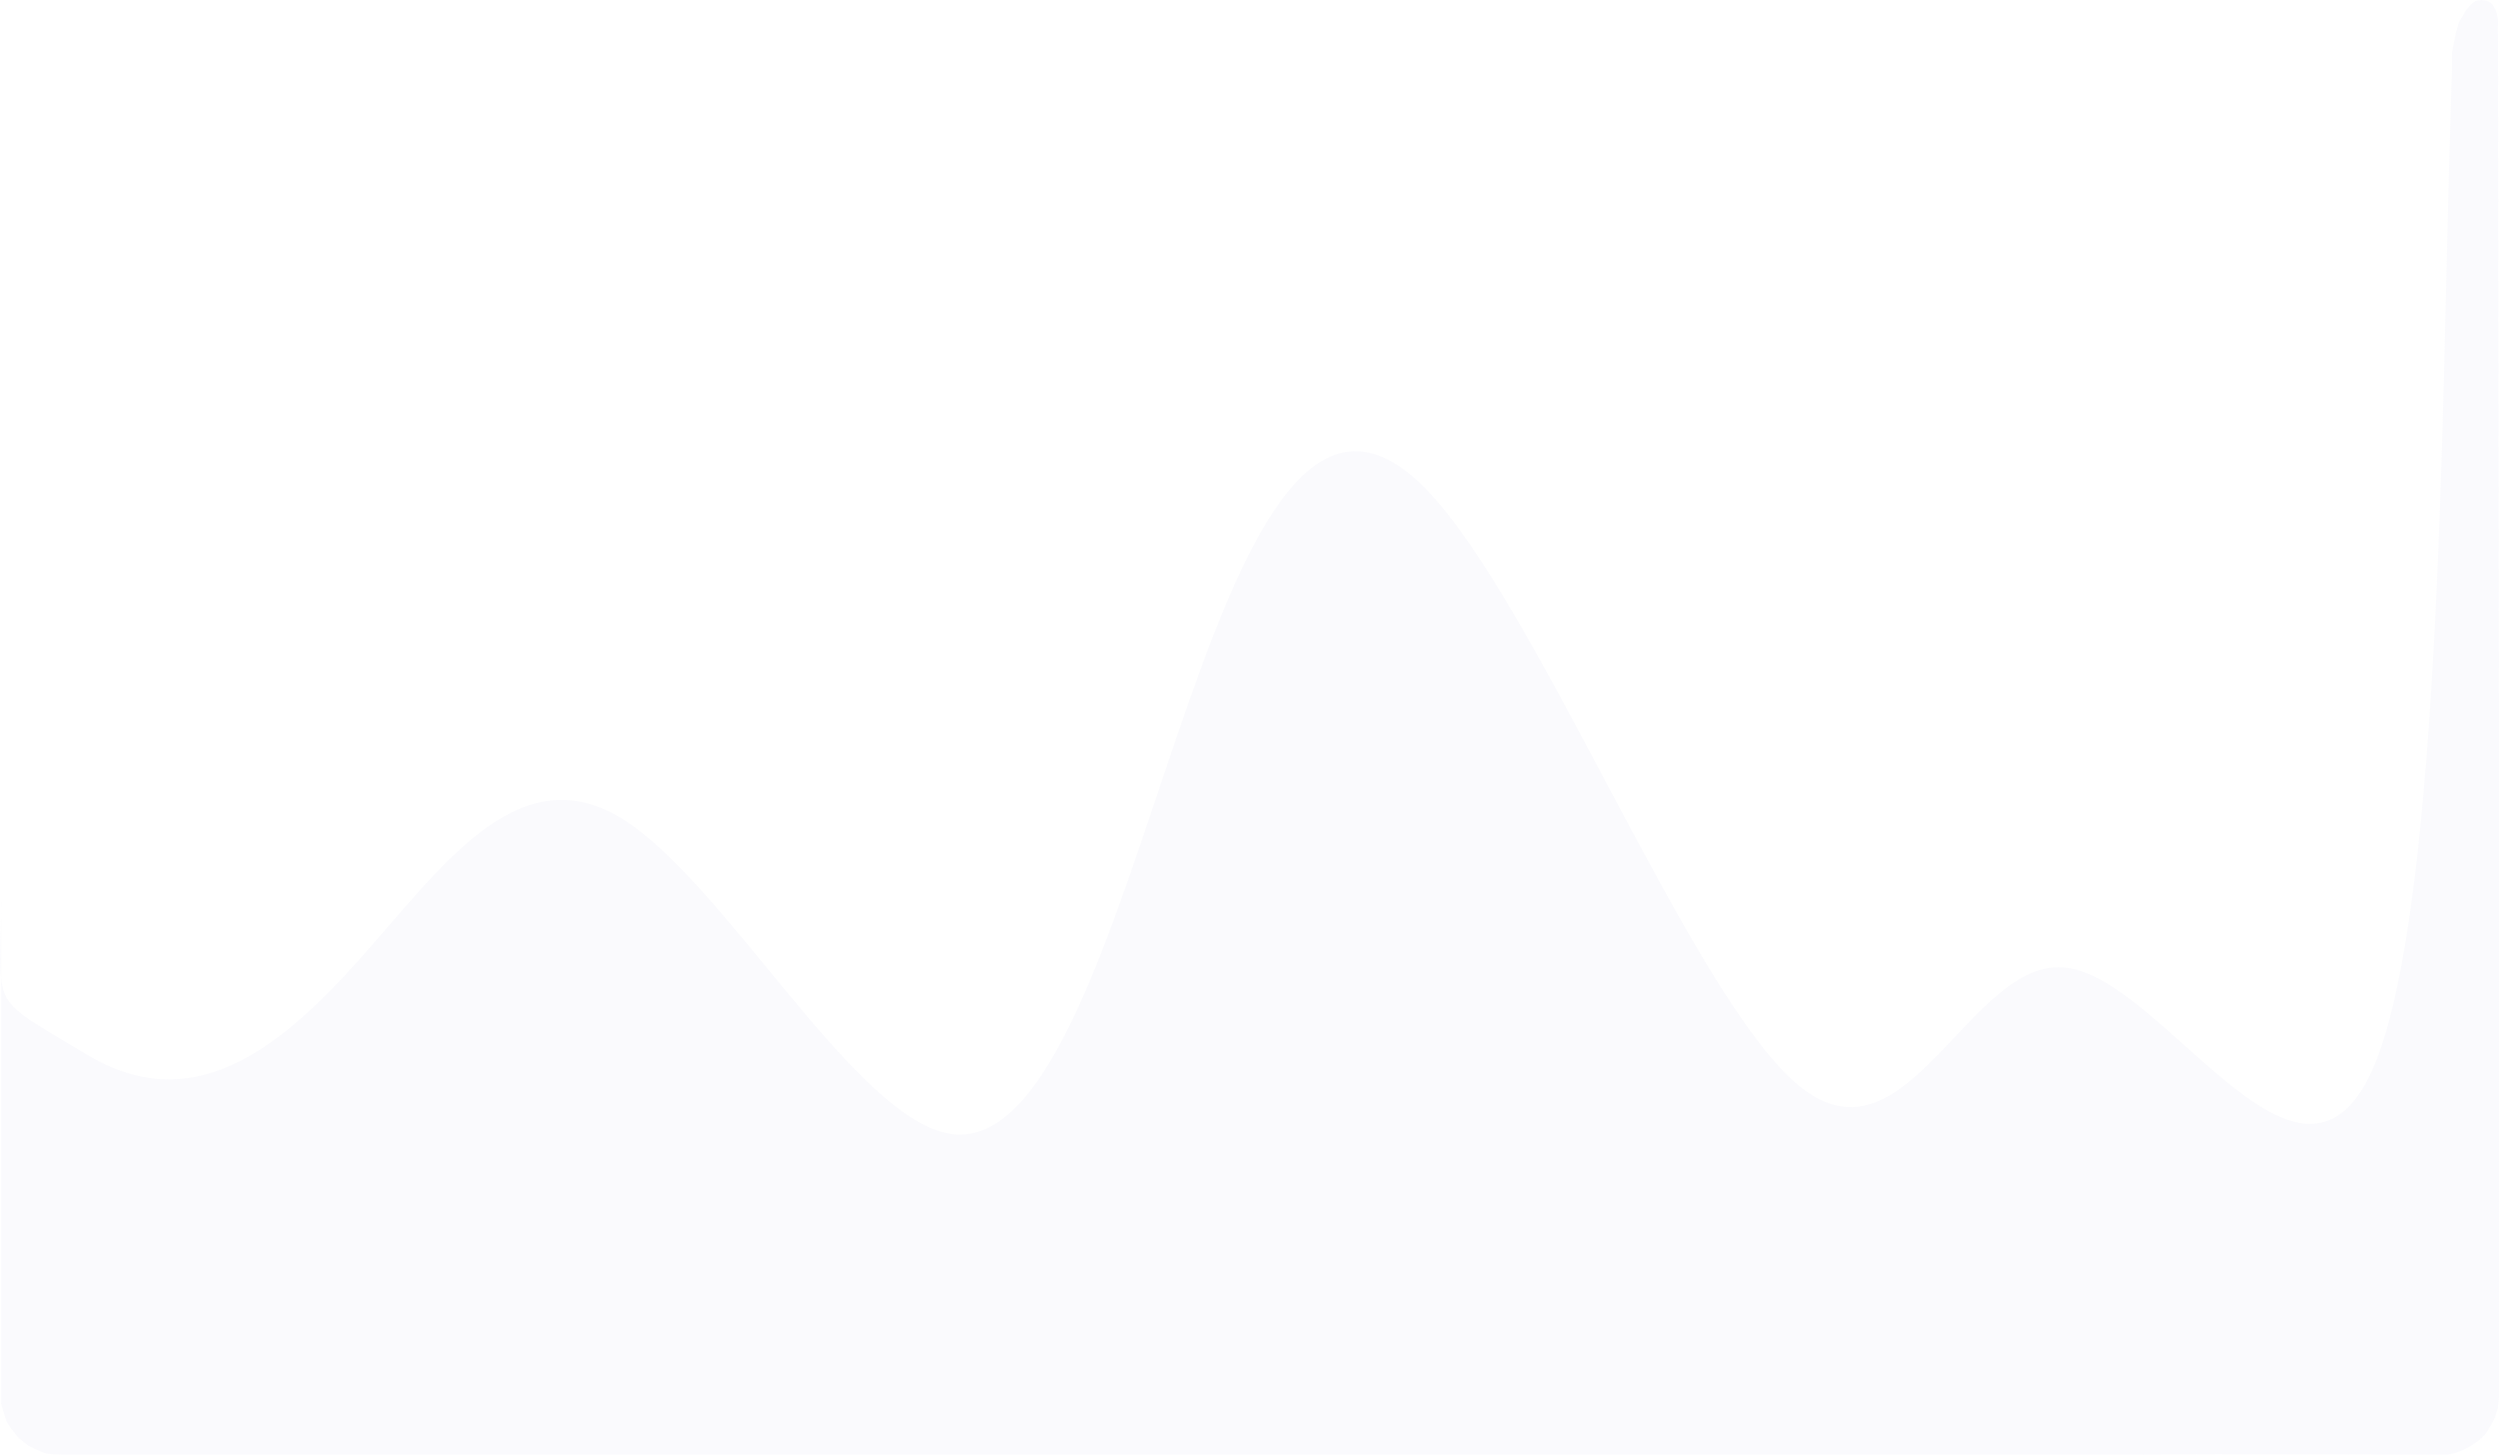 <svg width="1732" height="1008" viewBox="0 0 1732 1008" fill="none" xmlns="http://www.w3.org/2000/svg">
<path fill-rule="evenodd" clip-rule="evenodd" d="M0.714 616.881C1.76 702.208 -12.236 686.969 60.008 730.5C132.253 774.031 191.261 728.993 247.621 666.242C303.982 603.491 357.695 523.026 429.94 566.557C502.184 610.088 592.96 777.615 659.91 785.719C726.86 793.823 769.984 642.503 815.755 508.896C861.526 375.29 909.945 259.398 987.484 338.356C1065.02 417.315 1171.68 691.124 1246.58 752.369C1321.47 813.614 1364.59 662.294 1431.54 670.398C1498.49 678.502 1589.27 846.029 1640.33 747.85C1691.4 649.671 1691.65 276.265 1697.33 94.323L1698.69 48.854L1698.69 36.638L1700.04 29.852L1701.4 23.065L1703.44 15.6L1708.19 7.456L1712.26 2.706L1714.97 0.67L1719.05 -0.009L1723.12 0.67L1726.51 2.706L1729.23 7.457L1730.58 12.886L1731.26 489.974L1731.26 967.741L1730.58 975.206L1728.55 981.992L1726.51 986.064L1722.44 992.851C1714.97 1001.67 1702.76 1007.1 1695.29 1007.78C1630.82 1007.78 1550.06 1007.1 1483.56 1007.78C1420.13 1007.78 1336.29 1007.78 1273.18 1007.78C1206.67 1007.78 1140.84 1007.78 1077.73 1007.78C1018 1007.78 984.072 1007.78 918.922 1007.78C851.058 1007.78 767.584 1007.78 704.47 1007.78C642.035 1007.78 528.701 1007.78 467.623 1007.78C403.83 1007.78 353.61 1007.78 288.46 1007.78C226.025 1007.78 164.947 1007.78 103.19 1007.78C38.04 1007.78 34.646 1008.46 28.539 1005.75L19.716 1001.67L12.93 996.244L7.501 989.458L4.786 985.386L3.429 981.314L0.714 972.491L0.714 616.881Z" fill="#B0B3DC" fill-opacity="0.07"/>
</svg>
